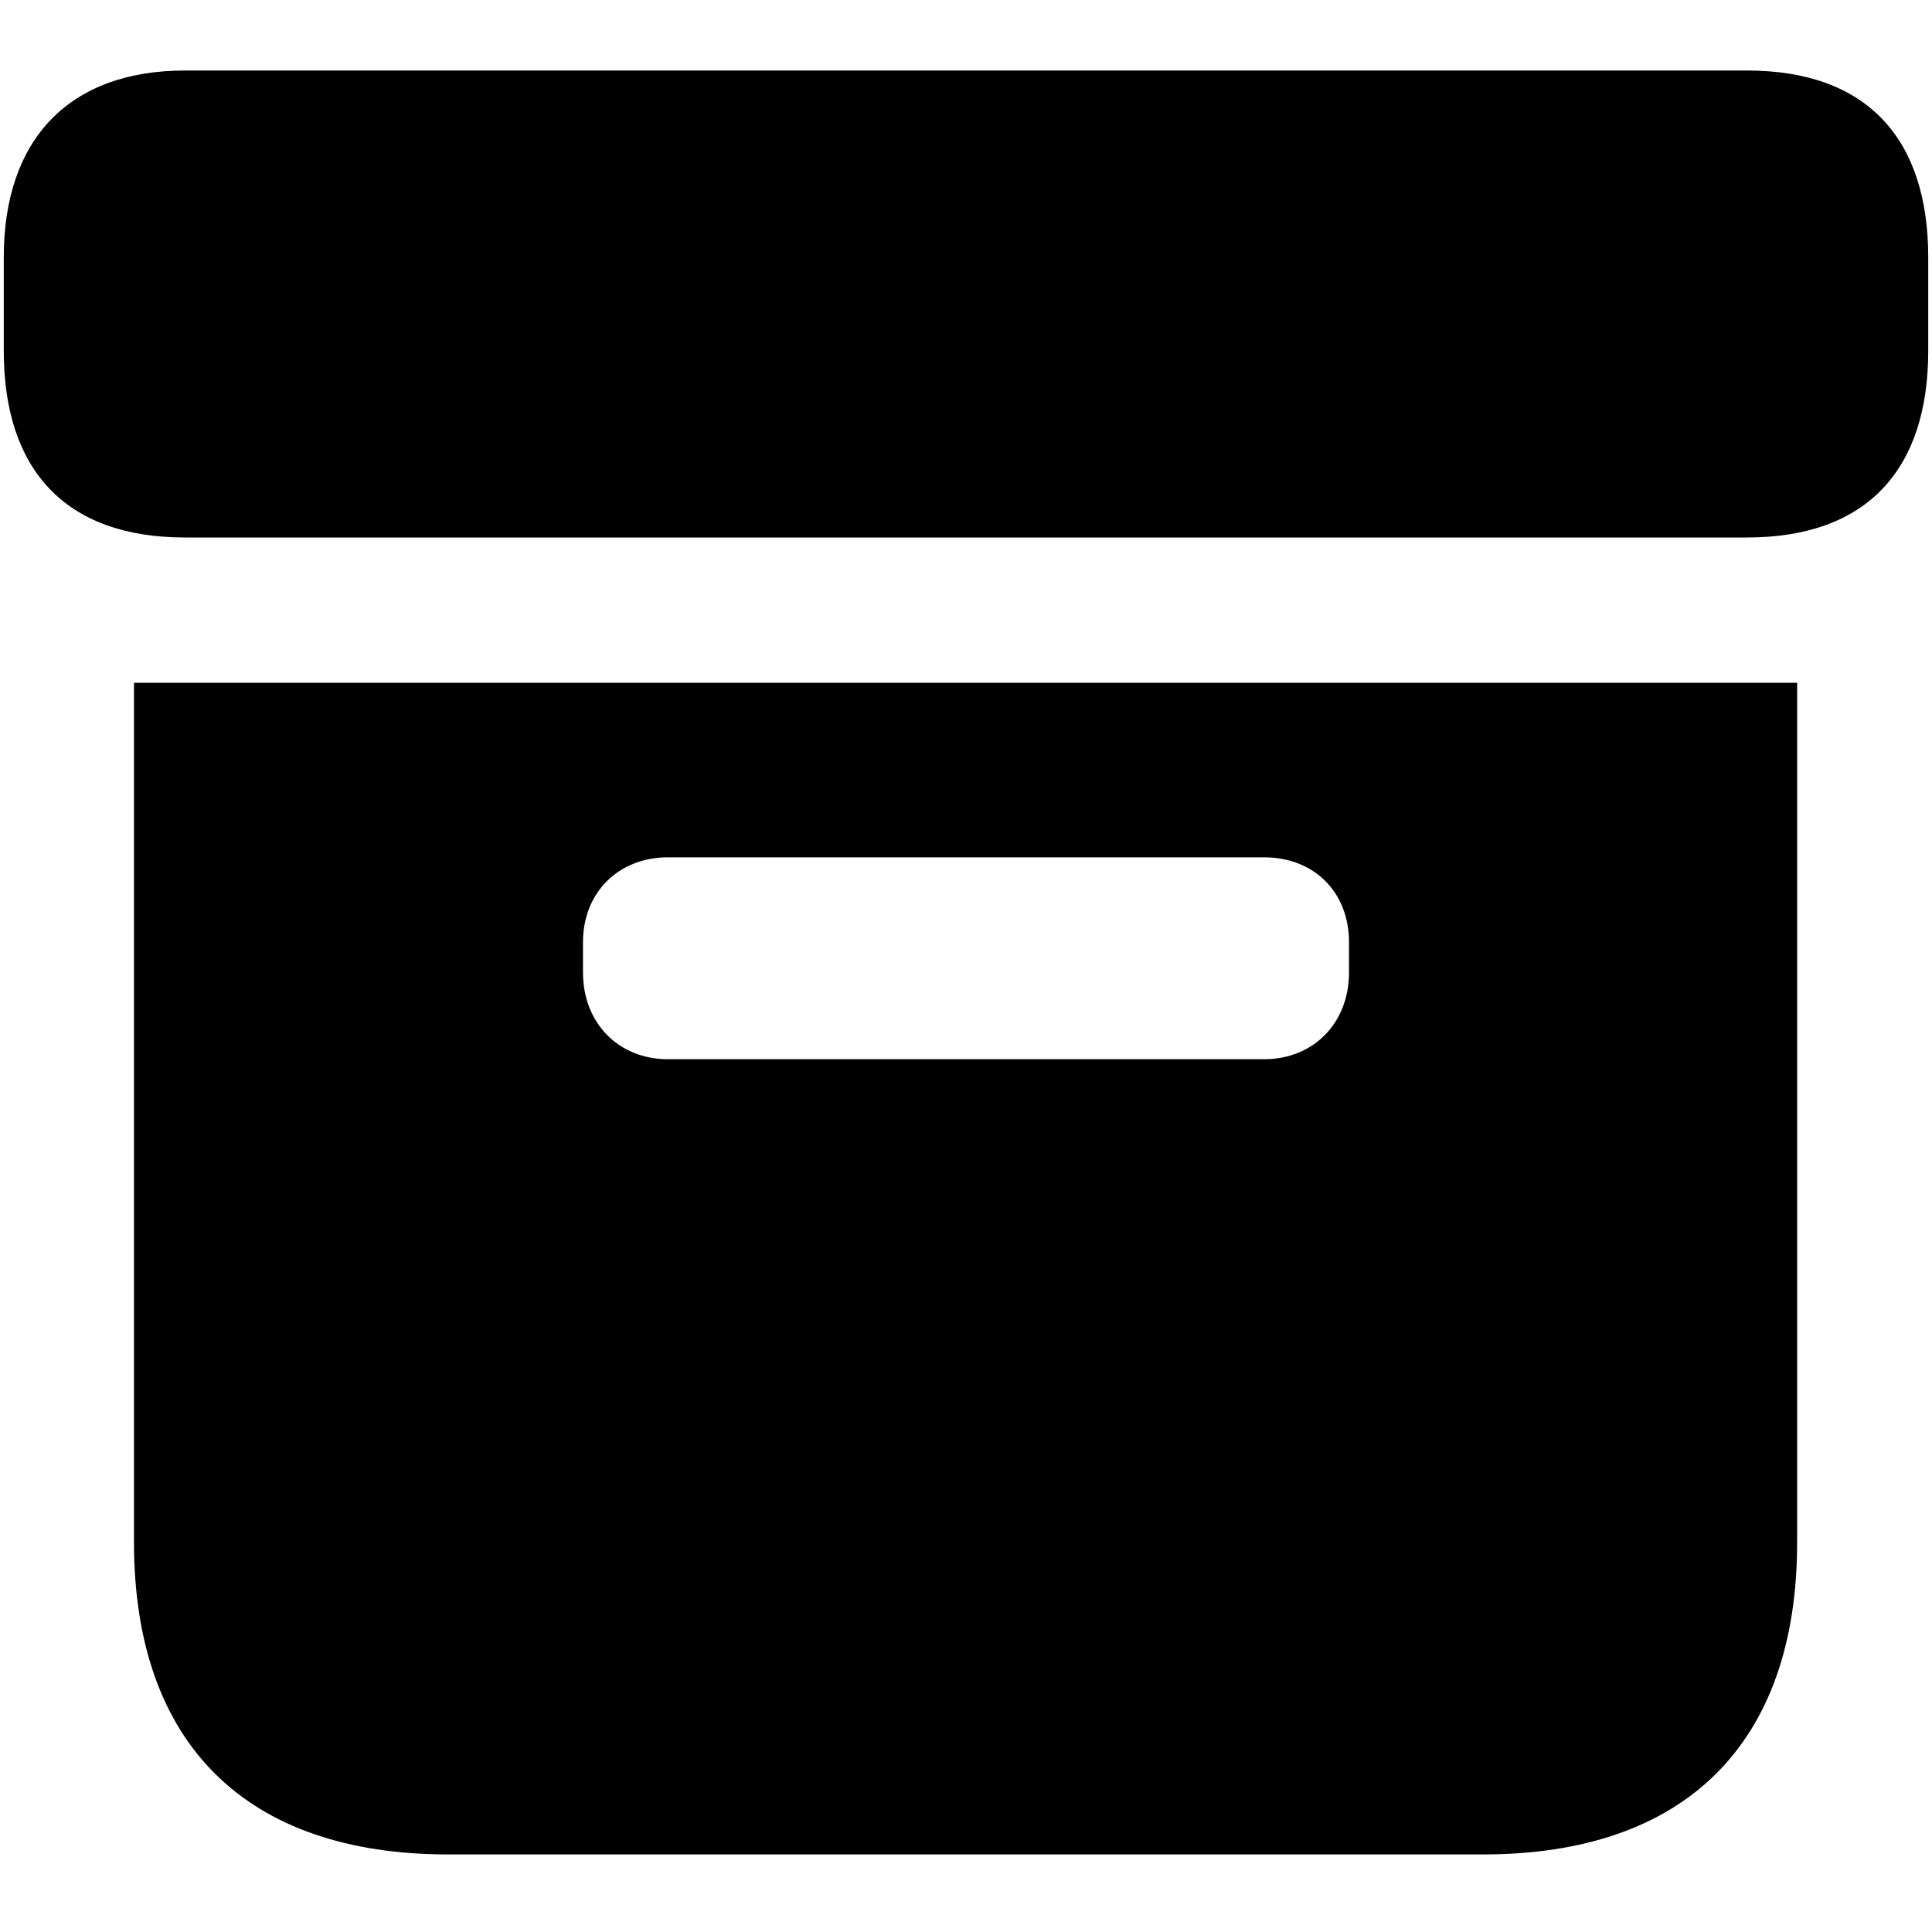 <svg width="20" height="20" viewBox="0 0 20 20" fill="none" xmlns="http://www.w3.org/2000/svg">
    <path
        d="M1.914 5.564H18.086C19.326 5.564 19.961 4.861 19.961 3.631V2.664C19.961 1.434 19.326 0.73 18.086 0.73H1.914C0.723 0.73 0.039 1.434 0.039 2.664V3.631C0.039 4.861 0.674 5.564 1.914 5.564ZM4.639 19.197H15.352C17.441 19.197 18.604 18.055 18.604 15.965V7.068H1.387V15.965C1.387 18.055 2.549 19.197 4.639 19.197ZM6.914 10.965C6.406 10.965 6.035 10.594 6.035 10.066V9.754C6.035 9.236 6.406 8.875 6.914 8.875H13.086C13.604 8.875 13.965 9.236 13.965 9.754V10.066C13.965 10.594 13.594 10.965 13.086 10.965H6.914Z"
        fill="currentColor" />
</svg>